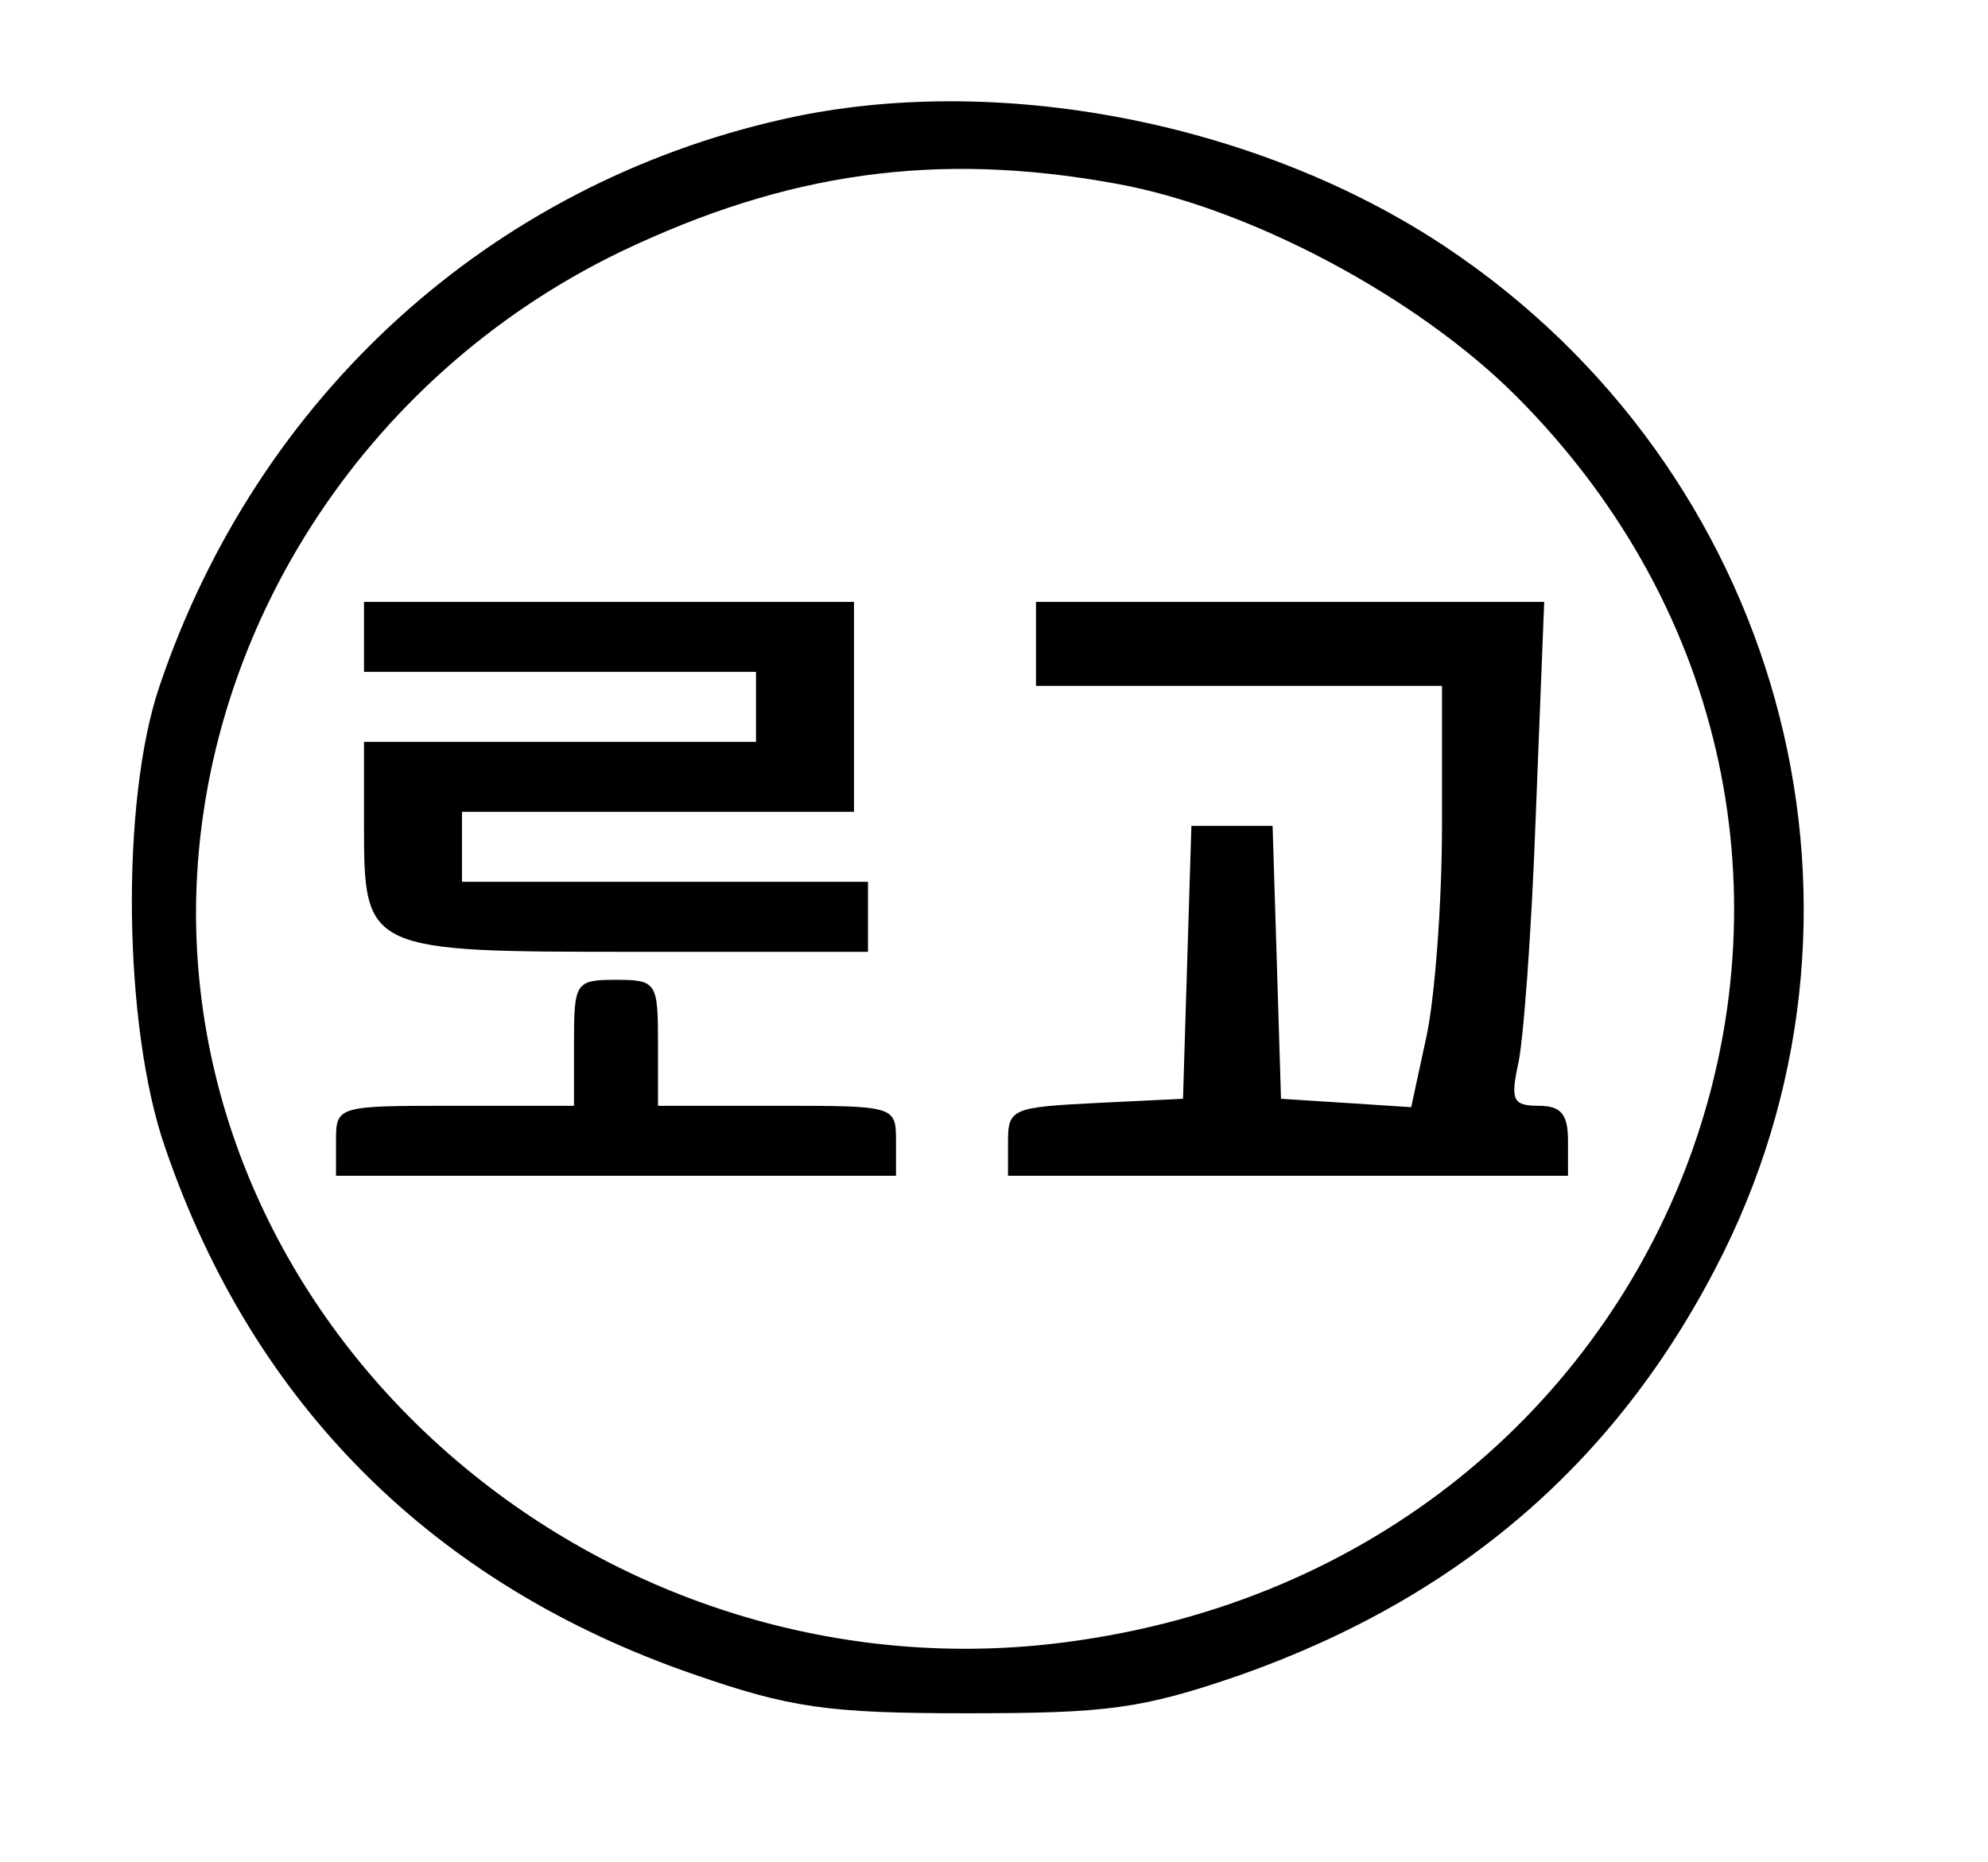 <?xml version="1.0" standalone="no"?>
<!DOCTYPE svg PUBLIC "-//W3C//DTD SVG 20010904//EN"
 "http://www.w3.org/TR/2001/REC-SVG-20010904/DTD/svg10.dtd">
<svg version="1.0" xmlns="http://www.w3.org/2000/svg"
 width="142pt" height="133pt" viewBox="0 0 142 133"
 preserveAspectRatio="xMidYMid meet">

<g transform="translate(0,133) scale(0.1,-0.1)"
fill="#000000" stroke="none">
<path d="M560 1245 c-210 -47 -376 -198 -446 -405 -28 -82 -26 -244 4 -330 63
-184 192 -312 377 -376 69 -24 96 -28 195 -28 101 0 125 3 195 27 159 56 273
155 346 302 125 253 40 560 -199 719 -134 89 -321 125 -472 91z m236 -46 c96
-17 216 -81 287 -152 311 -312 130 -825 -313 -889 -326 -48 -629 202 -630 519
0 198 119 384 303 473 119 57 226 72 353 49z"/>
<path d="M260 875 l0 -25 140 0 140 0 0 -25 0 -25 -140 0 -140 0 0 -59 c0 -91
1 -91 196 -91 l164 0 0 25 0 25 -145 0 -145 0 0 25 0 25 140 0 140 0 0 75 0
75 -175 0 -175 0 0 -25z"/>
<path d="M740 870 l0 -30 145 0 145 0 0 -100 c0 -54 -5 -122 -11 -150 l-11
-51 -46 3 -47 3 -3 98 -3 97 -29 0 -29 0 -3 -97 -3 -98 -62 -3 c-59 -3 -63 -4
-63 -27 l0 -25 200 0 200 0 0 25 c0 19 -5 25 -21 25 -18 0 -20 4 -15 28 4 15
10 96 13 180 l6 152 -182 0 -181 0 0 -30z"/>
<path d="M410 585 l0 -45 -85 0 c-84 0 -85 0 -85 -25 l0 -25 200 0 200 0 0 25
c0 25 -1 25 -85 25 l-85 0 0 45 c0 43 -1 45 -30 45 -29 0 -30 -2 -30 -45z"/>
</g>
</svg>
